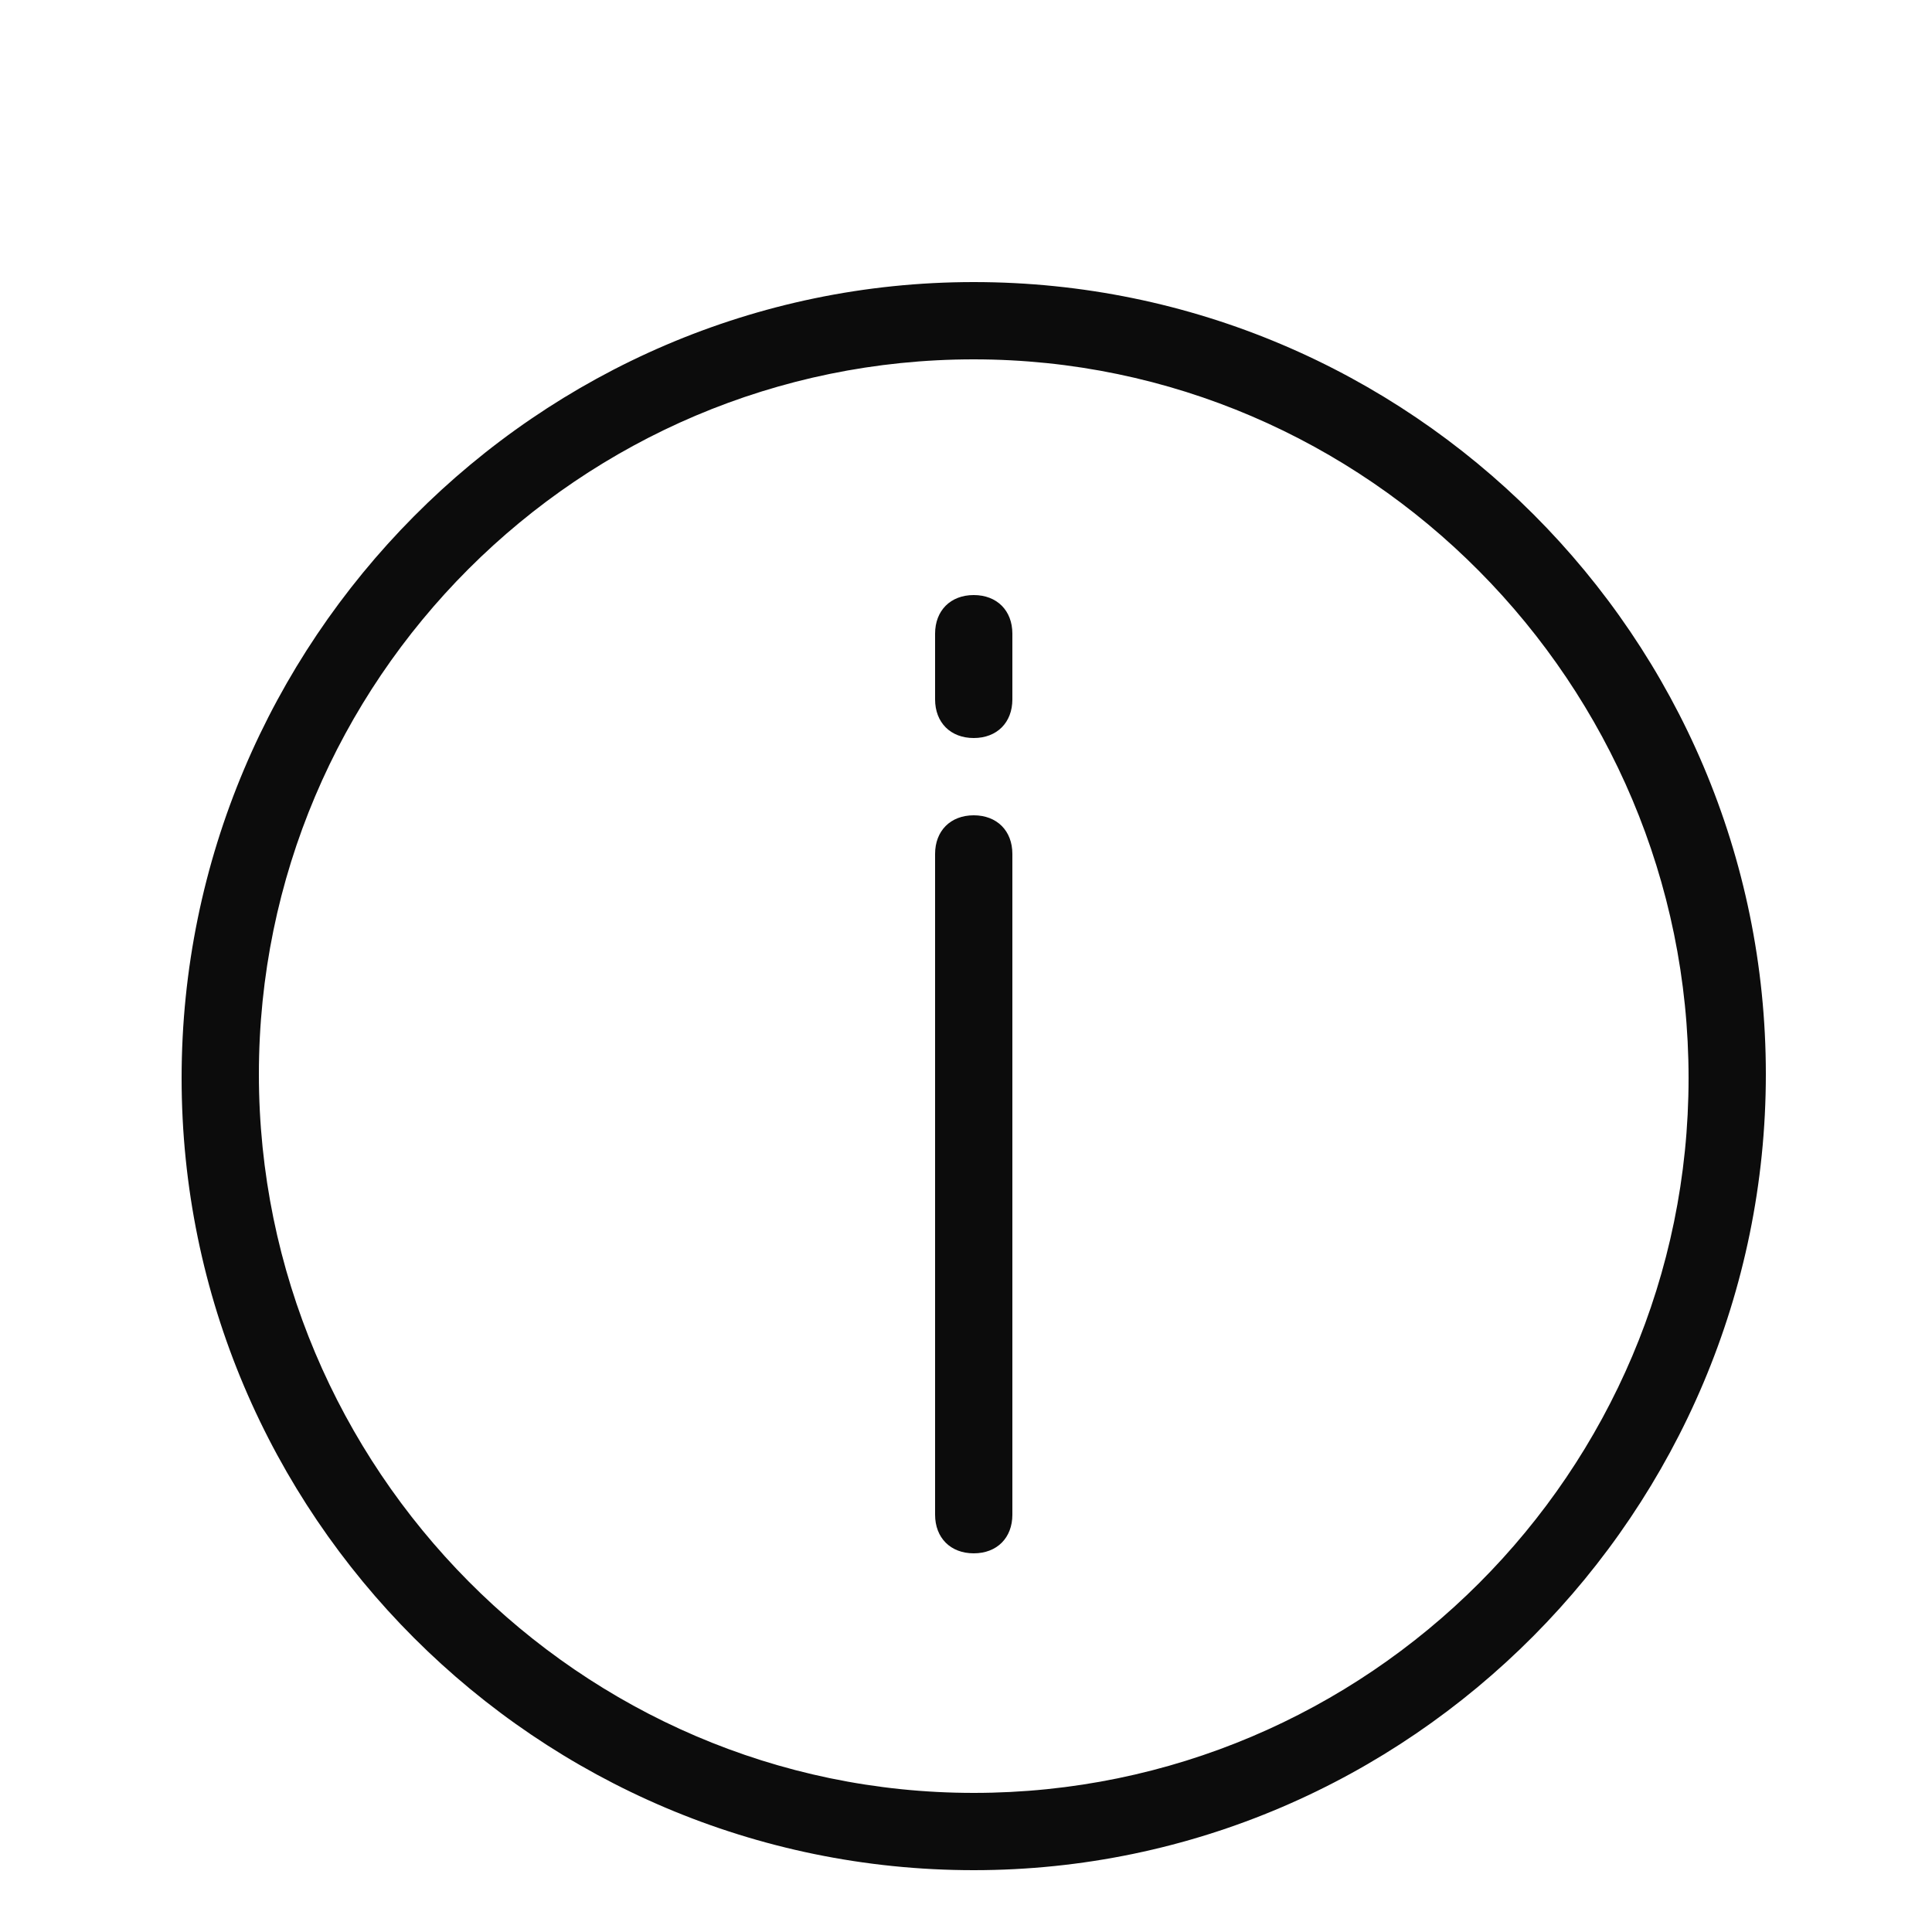 <?xml version="1.0" encoding="utf-8"?>
<!-- Generator: Adobe Illustrator 23.0.3, SVG Export Plug-In . SVG Version: 6.00 Build 0)  -->
<svg  width="24px" height="24px" version="1.1" id="Layer_1" xmlns="http://www.w3.org/2000/svg" xmlns:xlink="http://www.w3.org/1999/xlink" x="0px" y="0px"
	 viewBox="0 0 50 50" style="enable-background:new 0 0 50 50;" xml:space="preserve">
<style type="text/css">
	.st0{fill:#2980B9;}
	.st1{fill:#037CC6;}
	.st2{fill:#9B59B6;}
	.st3{fill:#27AE60;}
	.st4{fill:#E74C3C;}
	.st5{fill:#34495E;}
	.st6{fill:#D35400;}
	.st7{fill:#E22D2D;}
	.st8{fill:#1ABC9C;}
	.st9{fill:#F39C12;}
	.st10{fill:#E67E22;}
	.st11{fill:url(#SVGID_1_);}
	.st12{fill:url(#SVGID_2_);}
	.st13{fill:url(#SVGID_3_);}
	.st14{fill:url(#SVGID_4_);}
	.st15{fill:url(#SVGID_5_);}
	.st16{fill:url(#SVGID_6_);}
	.st17{fill:url(#SVGID_7_);}
	.st18{fill:url(#SVGID_8_);}
	.st19{fill:url(#SVGID_9_);}
	.st20{fill:url(#SVGID_10_);}
	.st21{fill:url(#SVGID_11_);}
	.st22{fill:url(#SVGID_12_);}
	.st23{fill:url(#SVGID_13_);}
	.st24{fill:url(#SVGID_14_);}
	.st25{fill:url(#SVGID_15_);}
	.st26{fill:url(#SVGID_16_);}
	.st27{fill:url(#SVGID_17_);}
	.st28{fill:url(#SVGID_18_);}
	.st29{fill:url(#SVGID_19_);}
	.st30{fill:url(#SVGID_20_);}
	.st31{fill:url(#SVGID_21_);}
	.st32{fill:url(#SVGID_22_);}
	.st33{fill:url(#SVGID_23_);}
	.st34{fill:url(#SVGID_24_);}
	.st35{fill:url(#SVGID_25_);}
	.st36{fill:url(#SVGID_26_);}
	.st37{fill:url(#SVGID_27_);}
	.st38{fill:url(#SVGID_28_);}
	.st39{fill:url(#SVGID_29_);}
	.st40{fill:url(#SVGID_30_);}
	.st41{fill:url(#SVGID_31_);}
	.st42{fill:url(#SVGID_32_);}
	.st43{fill:#0C0C0C;}
	.st44{fill:none;stroke:#0C0C0C;stroke-width:2;stroke-linecap:round;stroke-linejoin:round;stroke-miterlimit:10;}
	.st45{fill:#FFFFFF;stroke:#0C0C0C;stroke-width:2;stroke-linecap:round;stroke-linejoin:round;stroke-miterlimit:10;}
	.st46{fill:#FB0101;}
	.st47{fill:url(#SVGID_33_);}
	.st48{fill:url(#SVGID_34_);}
	.st49{fill:#403D3D;}
	.st50{fill:#926DDE;}
	.st51{fill:#33CABB;}
</style>
<g>
	<g>
		<path class="st43" d="M25.2,48.4c-11.3,0-20.5-9.2-20.5-20.5S13.9,7.3,25.2,7.3s20.5,9.2,20.5,20.5S36.5,48.4,25.2,48.4z
			 M25.2,9.3C15,9.3,6.7,17.6,6.7,27.8S15,46.4,25.2,46.4s18.5-8.3,18.5-18.5S35.4,9.3,25.2,9.3z"/>
	</g>
	<g>
		<path class="st43" d="M25.2,19.1c-0.6,0-1-0.4-1-1v-1.7c0-0.6,0.4-1,1-1s1,0.4,1,1v1.7C26.2,18.7,25.8,19.1,25.2,19.1z"/>
		<path class="st43" d="M25.2,40.2c-0.6,0-1-0.4-1-1V22.1c0-0.6,0.4-1,1-1s1,0.4,1,1v17.1C26.2,39.8,25.8,40.2,25.2,40.2z"/>
	</g>
</g>
</svg>
